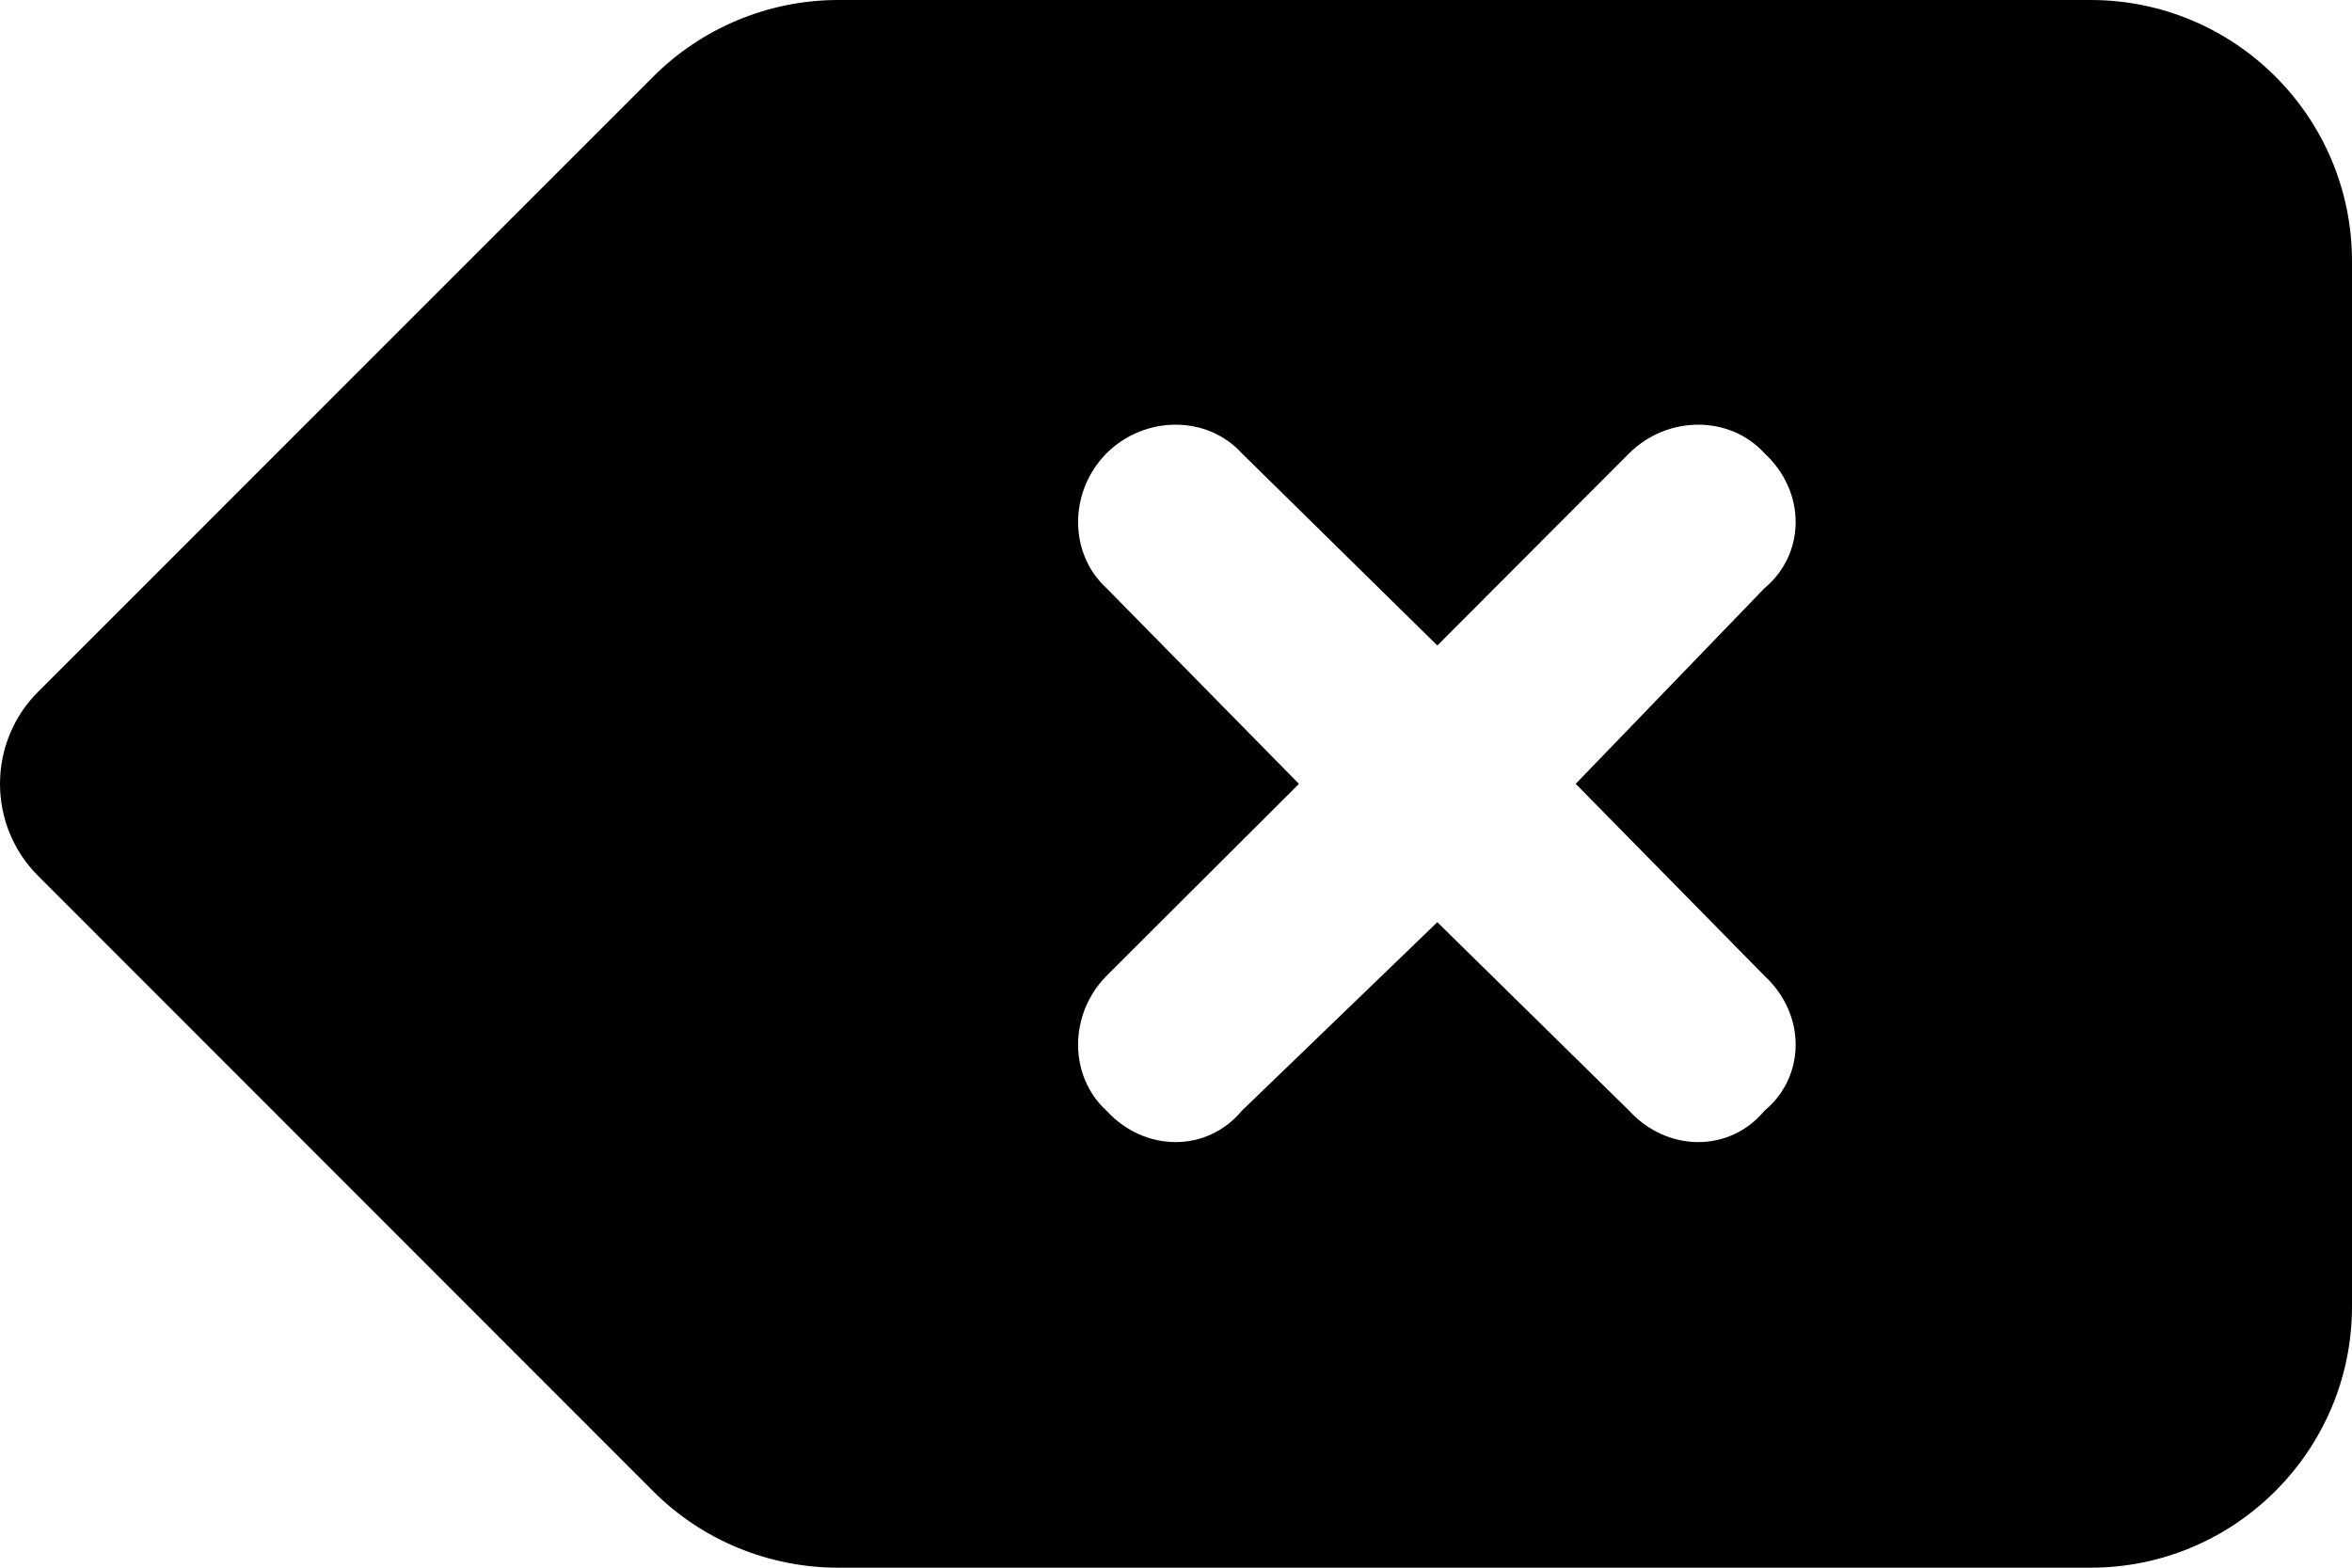 <svg width="18" height="12" viewBox="0 0 18 12" fill="none" xmlns="http://www.w3.org/2000/svg">
<path d="M18 10C18 11.103 17.103 12 16 12H6.416C5.885 12 5.375 11.791 5 11.416L0.293 6.706C0.105 6.519 0 6.266 0 6C0 5.734 0.105 5.481 0.293 5.294L5 0.586C5.375 0.211 5.885 0 6.416 0H16C17.103 0 18 0.895 18 2V10ZM8.469 4.503L9.941 6L8.469 7.469C8.178 7.763 8.178 8.238 8.469 8.503C8.763 8.822 9.238 8.822 9.503 8.503L11 7.059L12.469 8.503C12.763 8.822 13.238 8.822 13.503 8.503C13.822 8.238 13.822 7.763 13.503 7.469L12.059 6L13.503 4.503C13.822 4.237 13.822 3.763 13.503 3.469C13.238 3.178 12.763 3.178 12.469 3.469L11 4.941L9.503 3.469C9.238 3.178 8.763 3.178 8.469 3.469C8.178 3.763 8.178 4.237 8.469 4.503Z" fill="black"/>
</svg>
